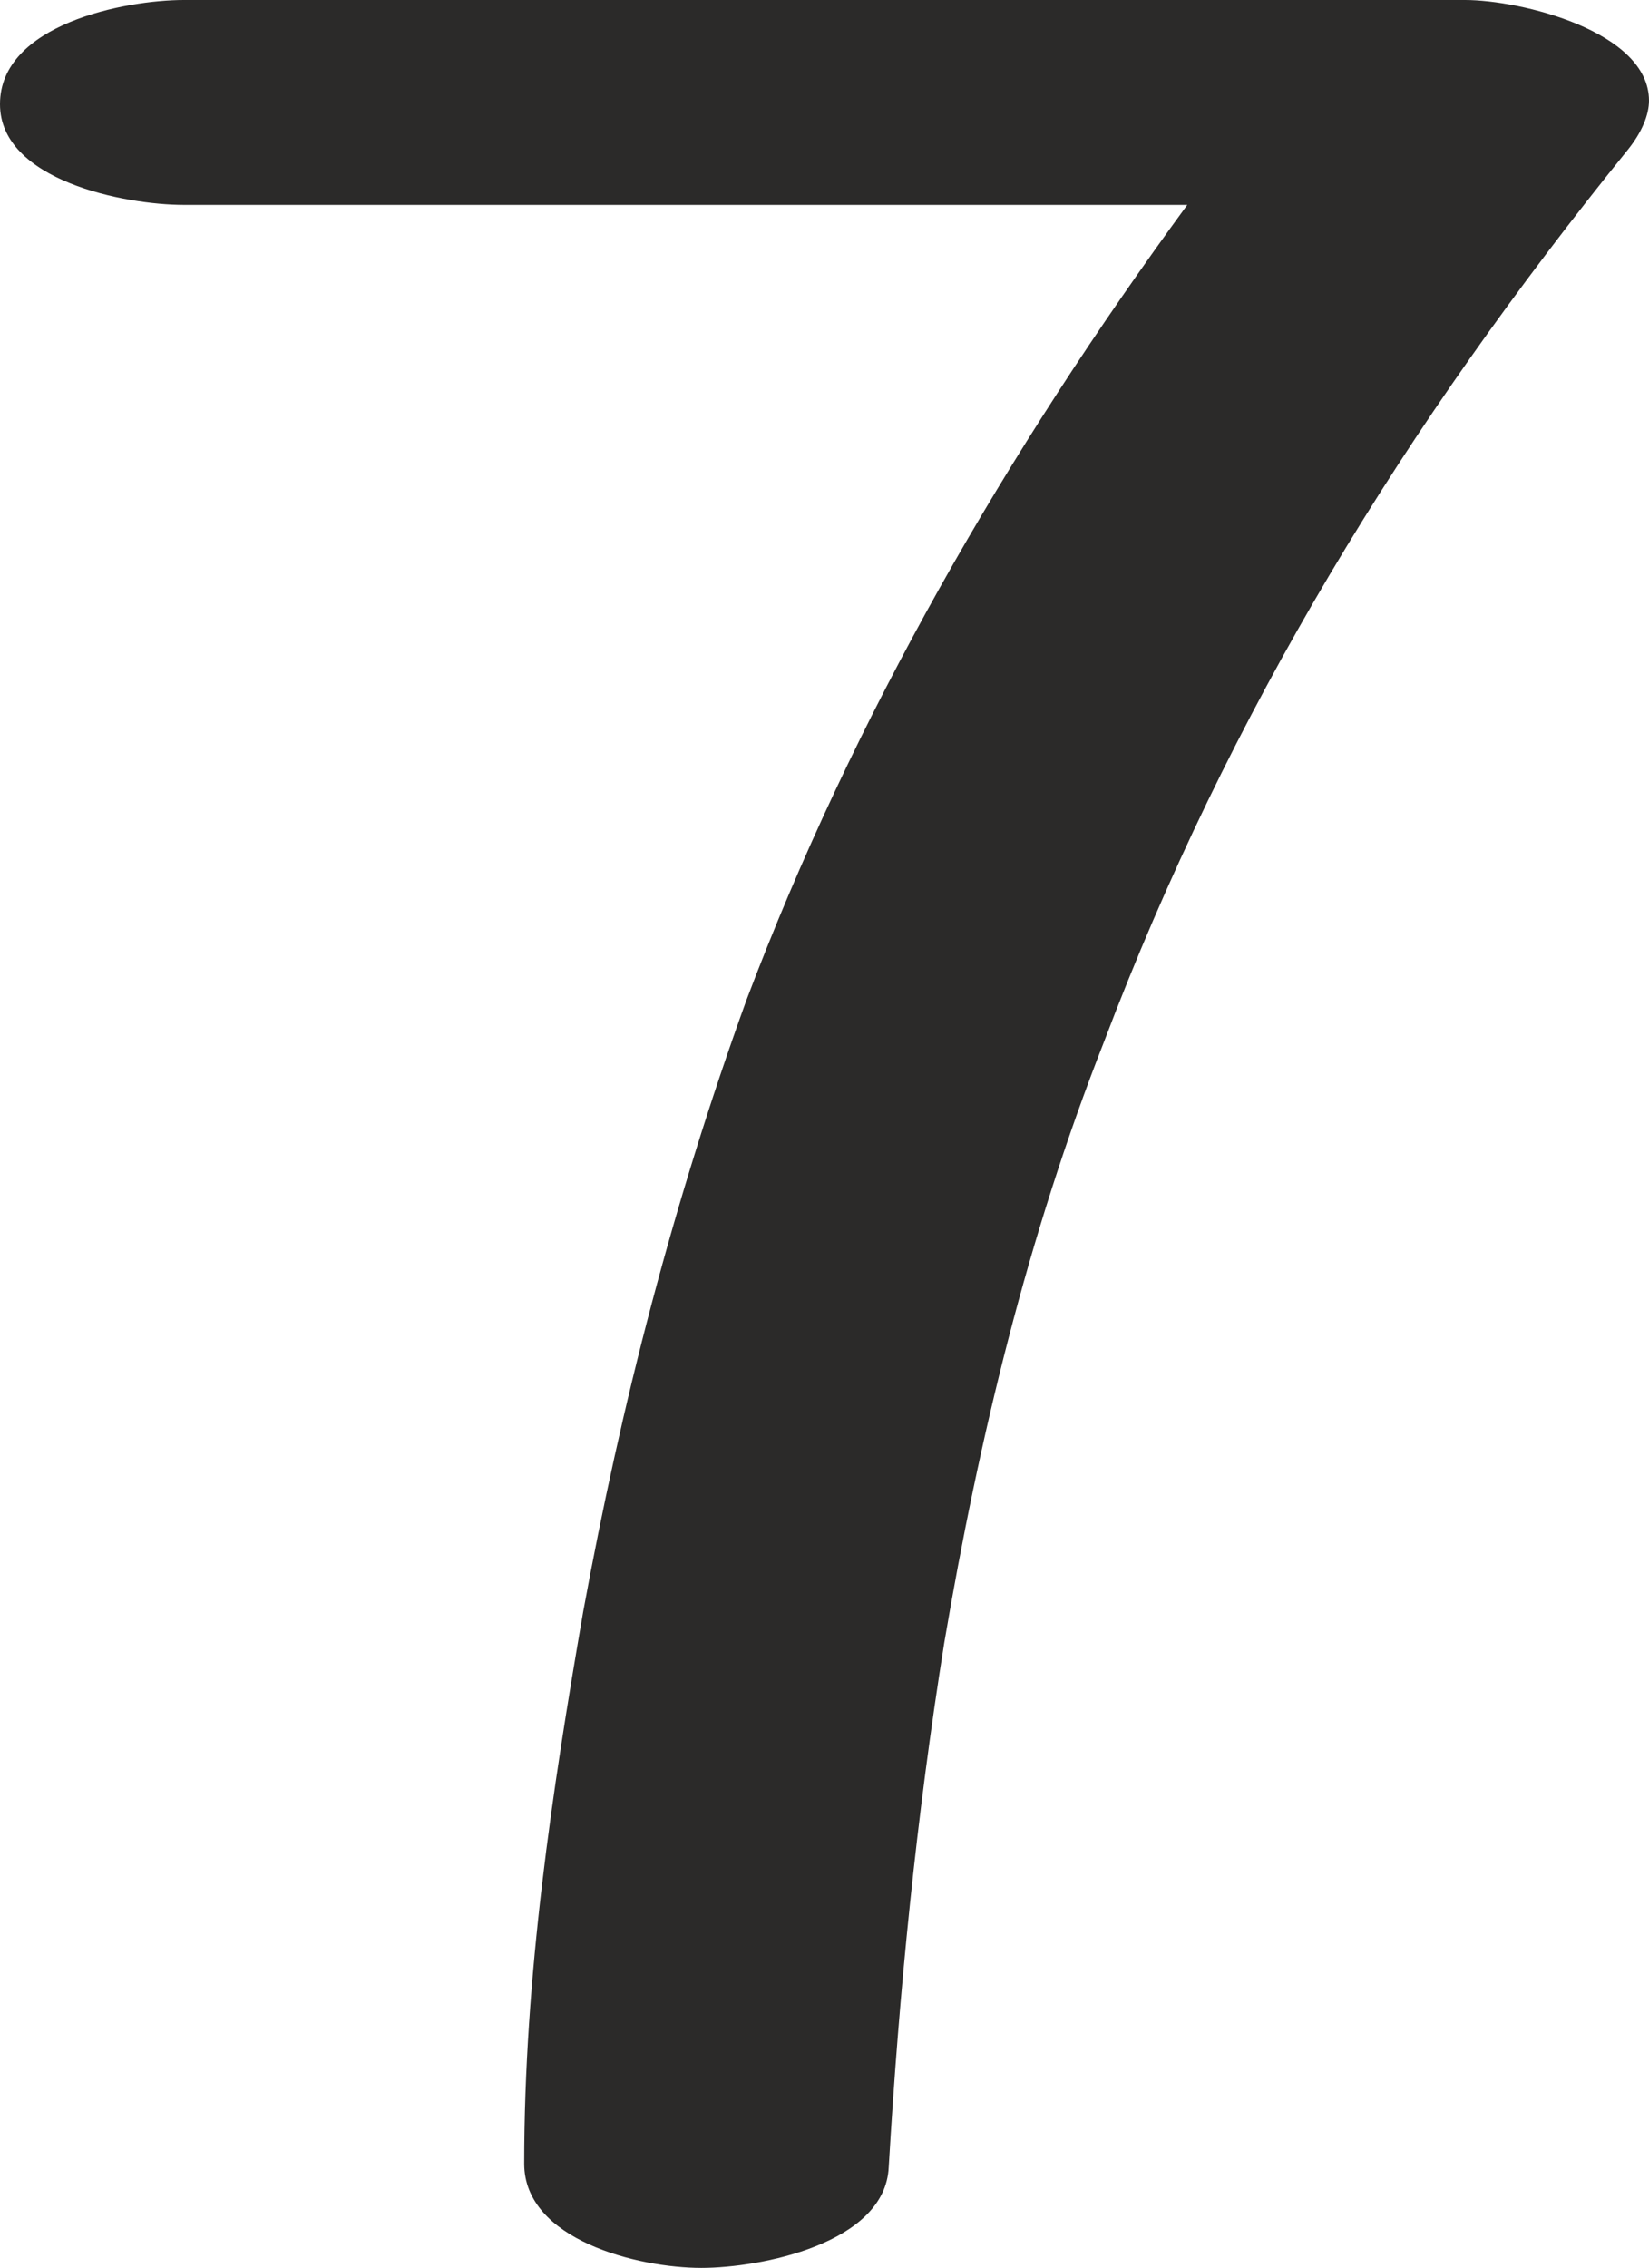 <?xml version="1.0" encoding="UTF-8"?>
<!DOCTYPE svg PUBLIC "-//W3C//DTD SVG 1.1//EN" "http://www.w3.org/Graphics/SVG/1.1/DTD/svg11.dtd">
<!-- Creator: CorelDRAW X8 -->
<svg xmlns="http://www.w3.org/2000/svg" xml:space="preserve" width="475px" height="653px" version="1.1" style="shape-rendering:geometricPrecision; text-rendering:geometricPrecision; image-rendering:optimizeQuality; fill-rule:evenodd; clip-rule:evenodd"
viewBox="0 0 475 653"
 xmlns:xlink="http://www.w3.org/1999/xlink">
 <defs>
  <style type="text/css">
   <![CDATA[
    .fil0 {fill:#2B2A29;fill-rule:nonzero}
   ]]>
  </style>
 </defs>
 <g id="Layer_x0020_1">
  <path class="fil0" d="M202 653c17,0 53,-7 54,-29 3,-51 8,-101 16,-151 10,-59 24,-117 46,-173 36,-95 87,-178 151,-257 4,-5 6,-10 6,-14 0,-20 -37,-29 -53,-29l-369 0c-17,0 -53,7 -53,30 0,22 36,29 53,29l289 0c-52,71 -96,147 -127,229 -21,58 -36,116 -47,176 -9,52 -17,105 -17,159 0,22 33,30 51,30z"/>
 </g>
</svg>
